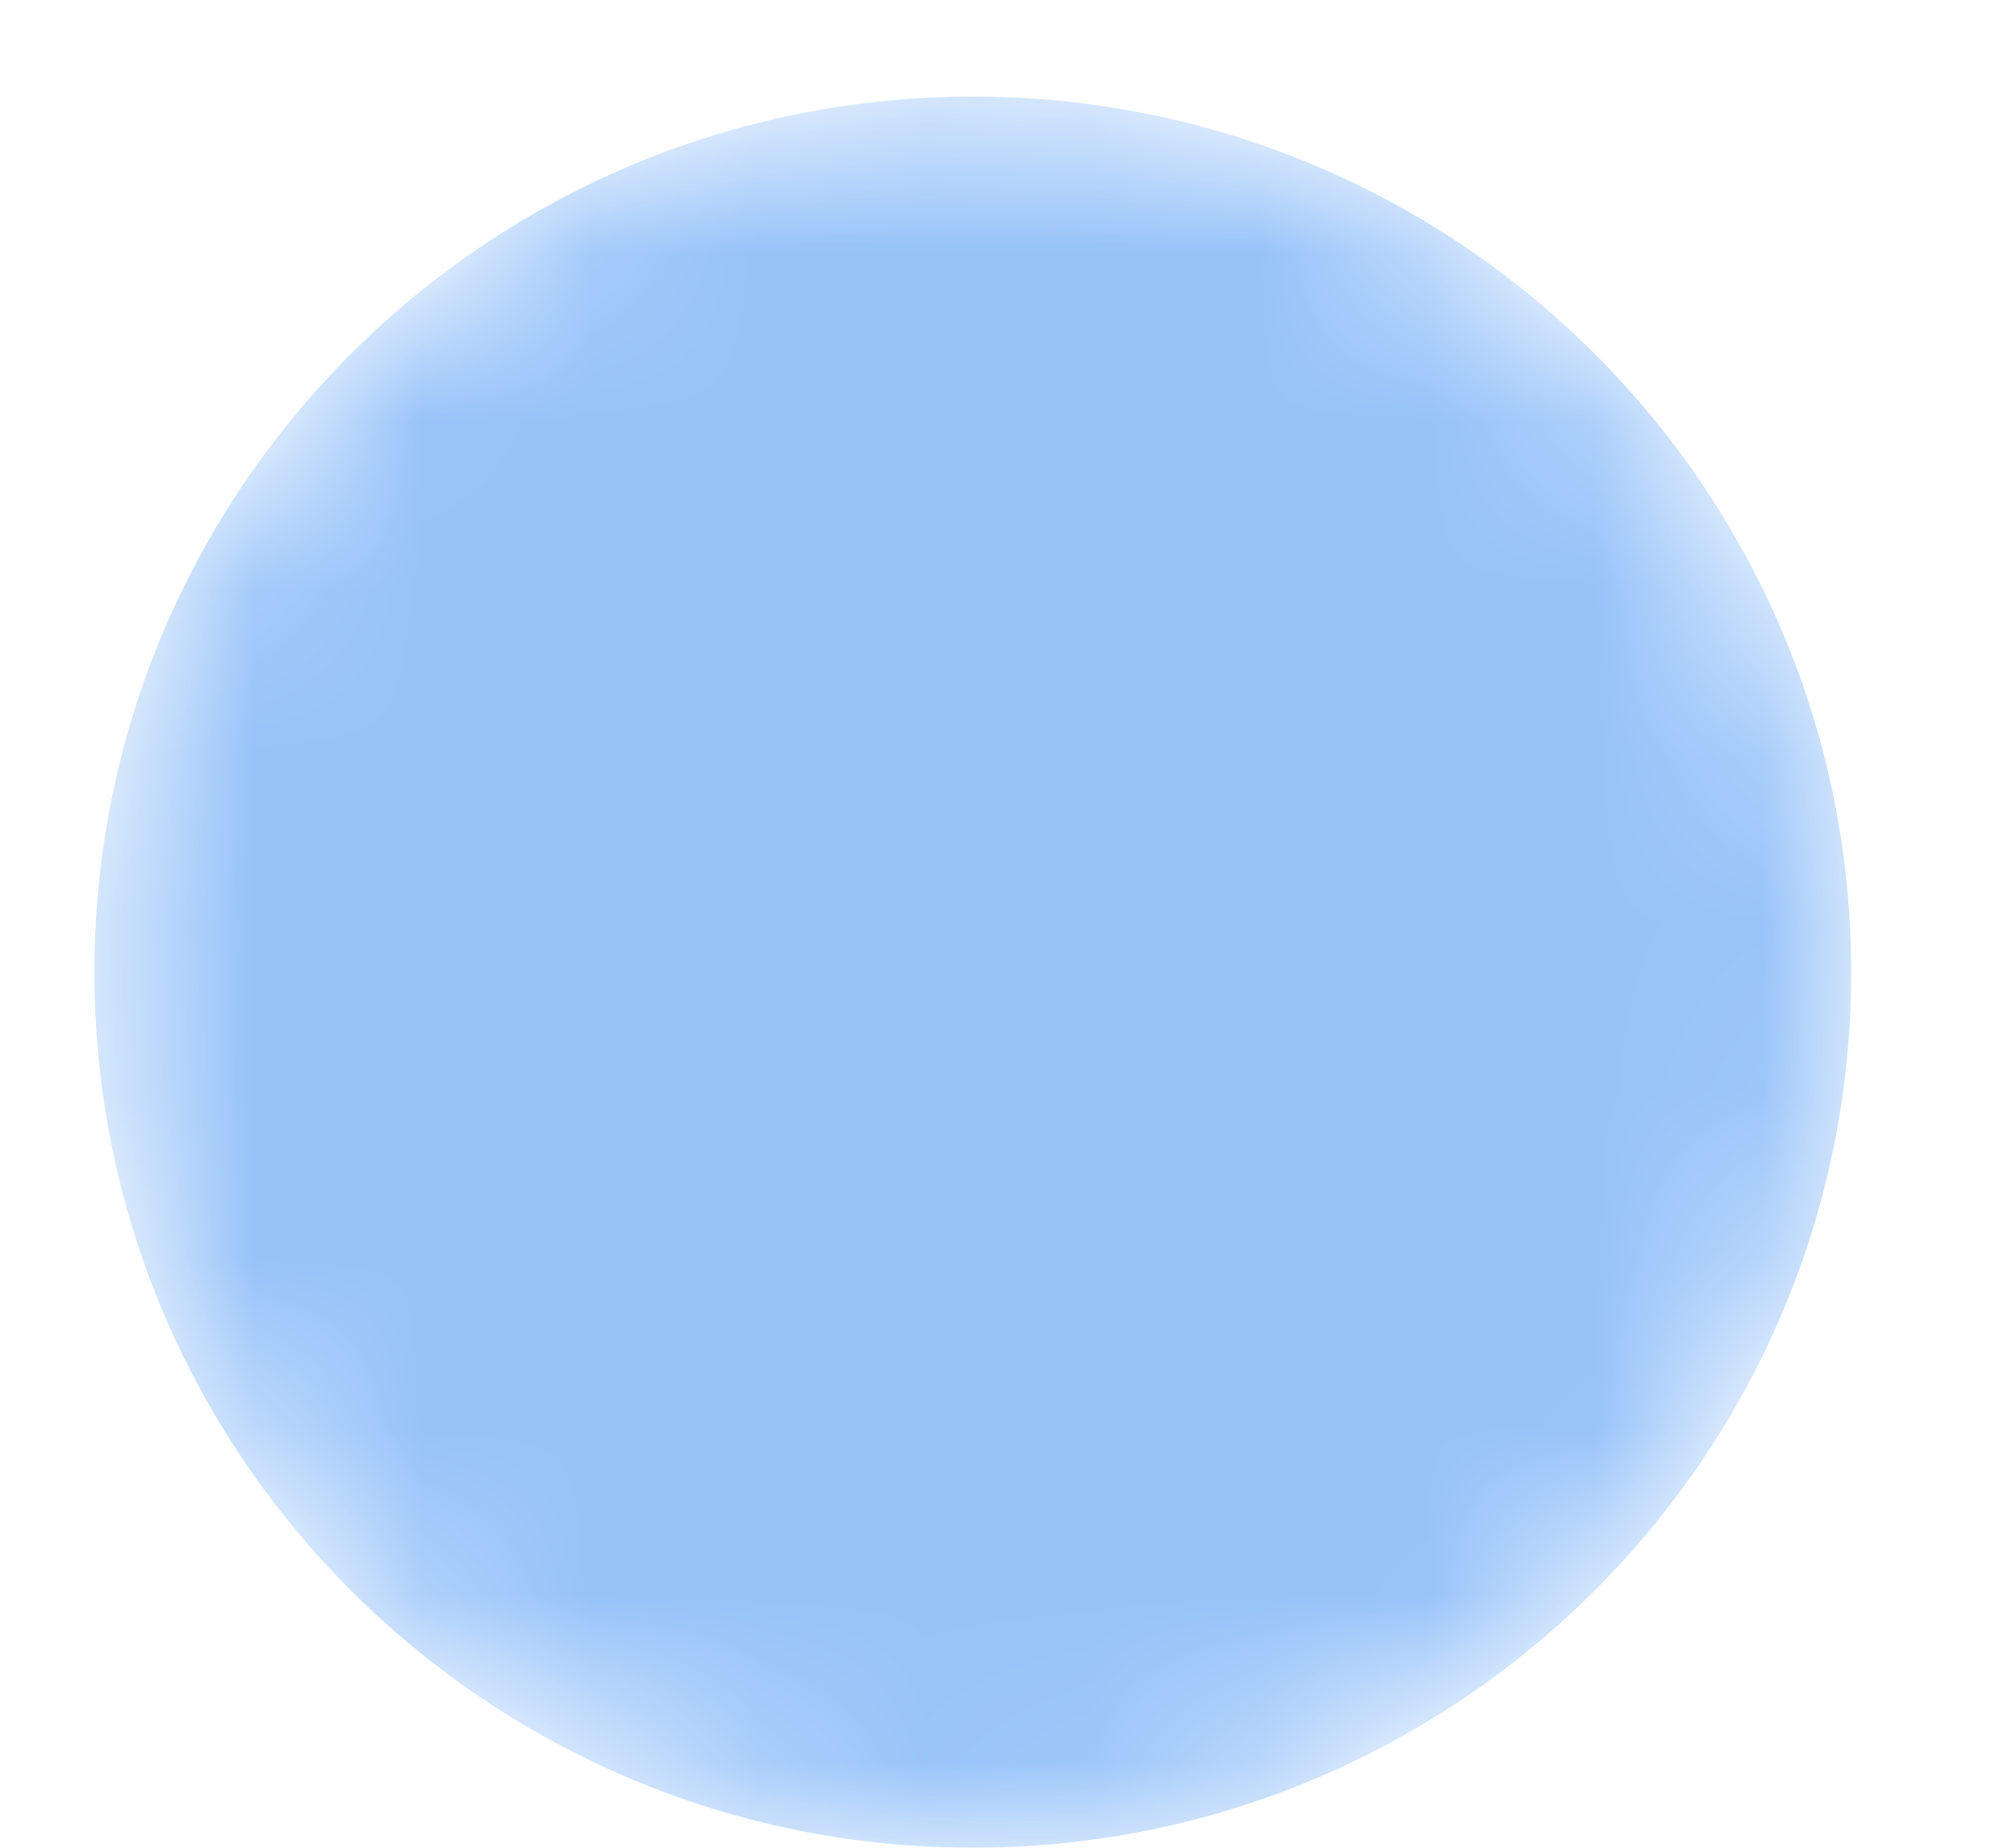 <svg width="12" height="11" viewBox="0 0 12 11" fill="none" xmlns="http://www.w3.org/2000/svg">
<mask id="mask0" mask-type="alpha" maskUnits="userSpaceOnUse" x="0" y="0" width="12" height="11">
<path d="M5.791 11C8.678 11 11.019 8.666 11.019 5.788C11.019 2.909 8.678 0.575 5.791 0.575C2.903 0.575 0.562 2.909 0.562 5.788C0.562 8.666 2.903 11 5.791 11Z" fill="url(#paint0_linear)"/>
</mask>
<g mask="url(#mask0)">
<path d="M5.791 11C8.678 11 11.019 8.666 11.019 5.788C11.019 2.909 8.678 0.575 5.791 0.575C2.903 0.575 0.562 2.909 0.562 5.788C0.562 8.666 2.903 11 5.791 11Z" fill="url(#paint1_linear)"/>
</g>
<defs>
<linearGradient id="paint0_linear" x1="11.635" y1="20.599" x2="-59.766" y2="-161.205" gradientUnits="userSpaceOnUse">
<stop/>
<stop offset="1" stop-color="white"/>
</linearGradient>
<linearGradient id="paint1_linear" x1="11.635" y1="20.599" x2="-59.766" y2="-161.205" gradientUnits="userSpaceOnUse">
<stop stop-color="#97C3F9"/>
<stop offset="1" stop-color="#93C1F9"/>
</linearGradient>
</defs>
</svg>
